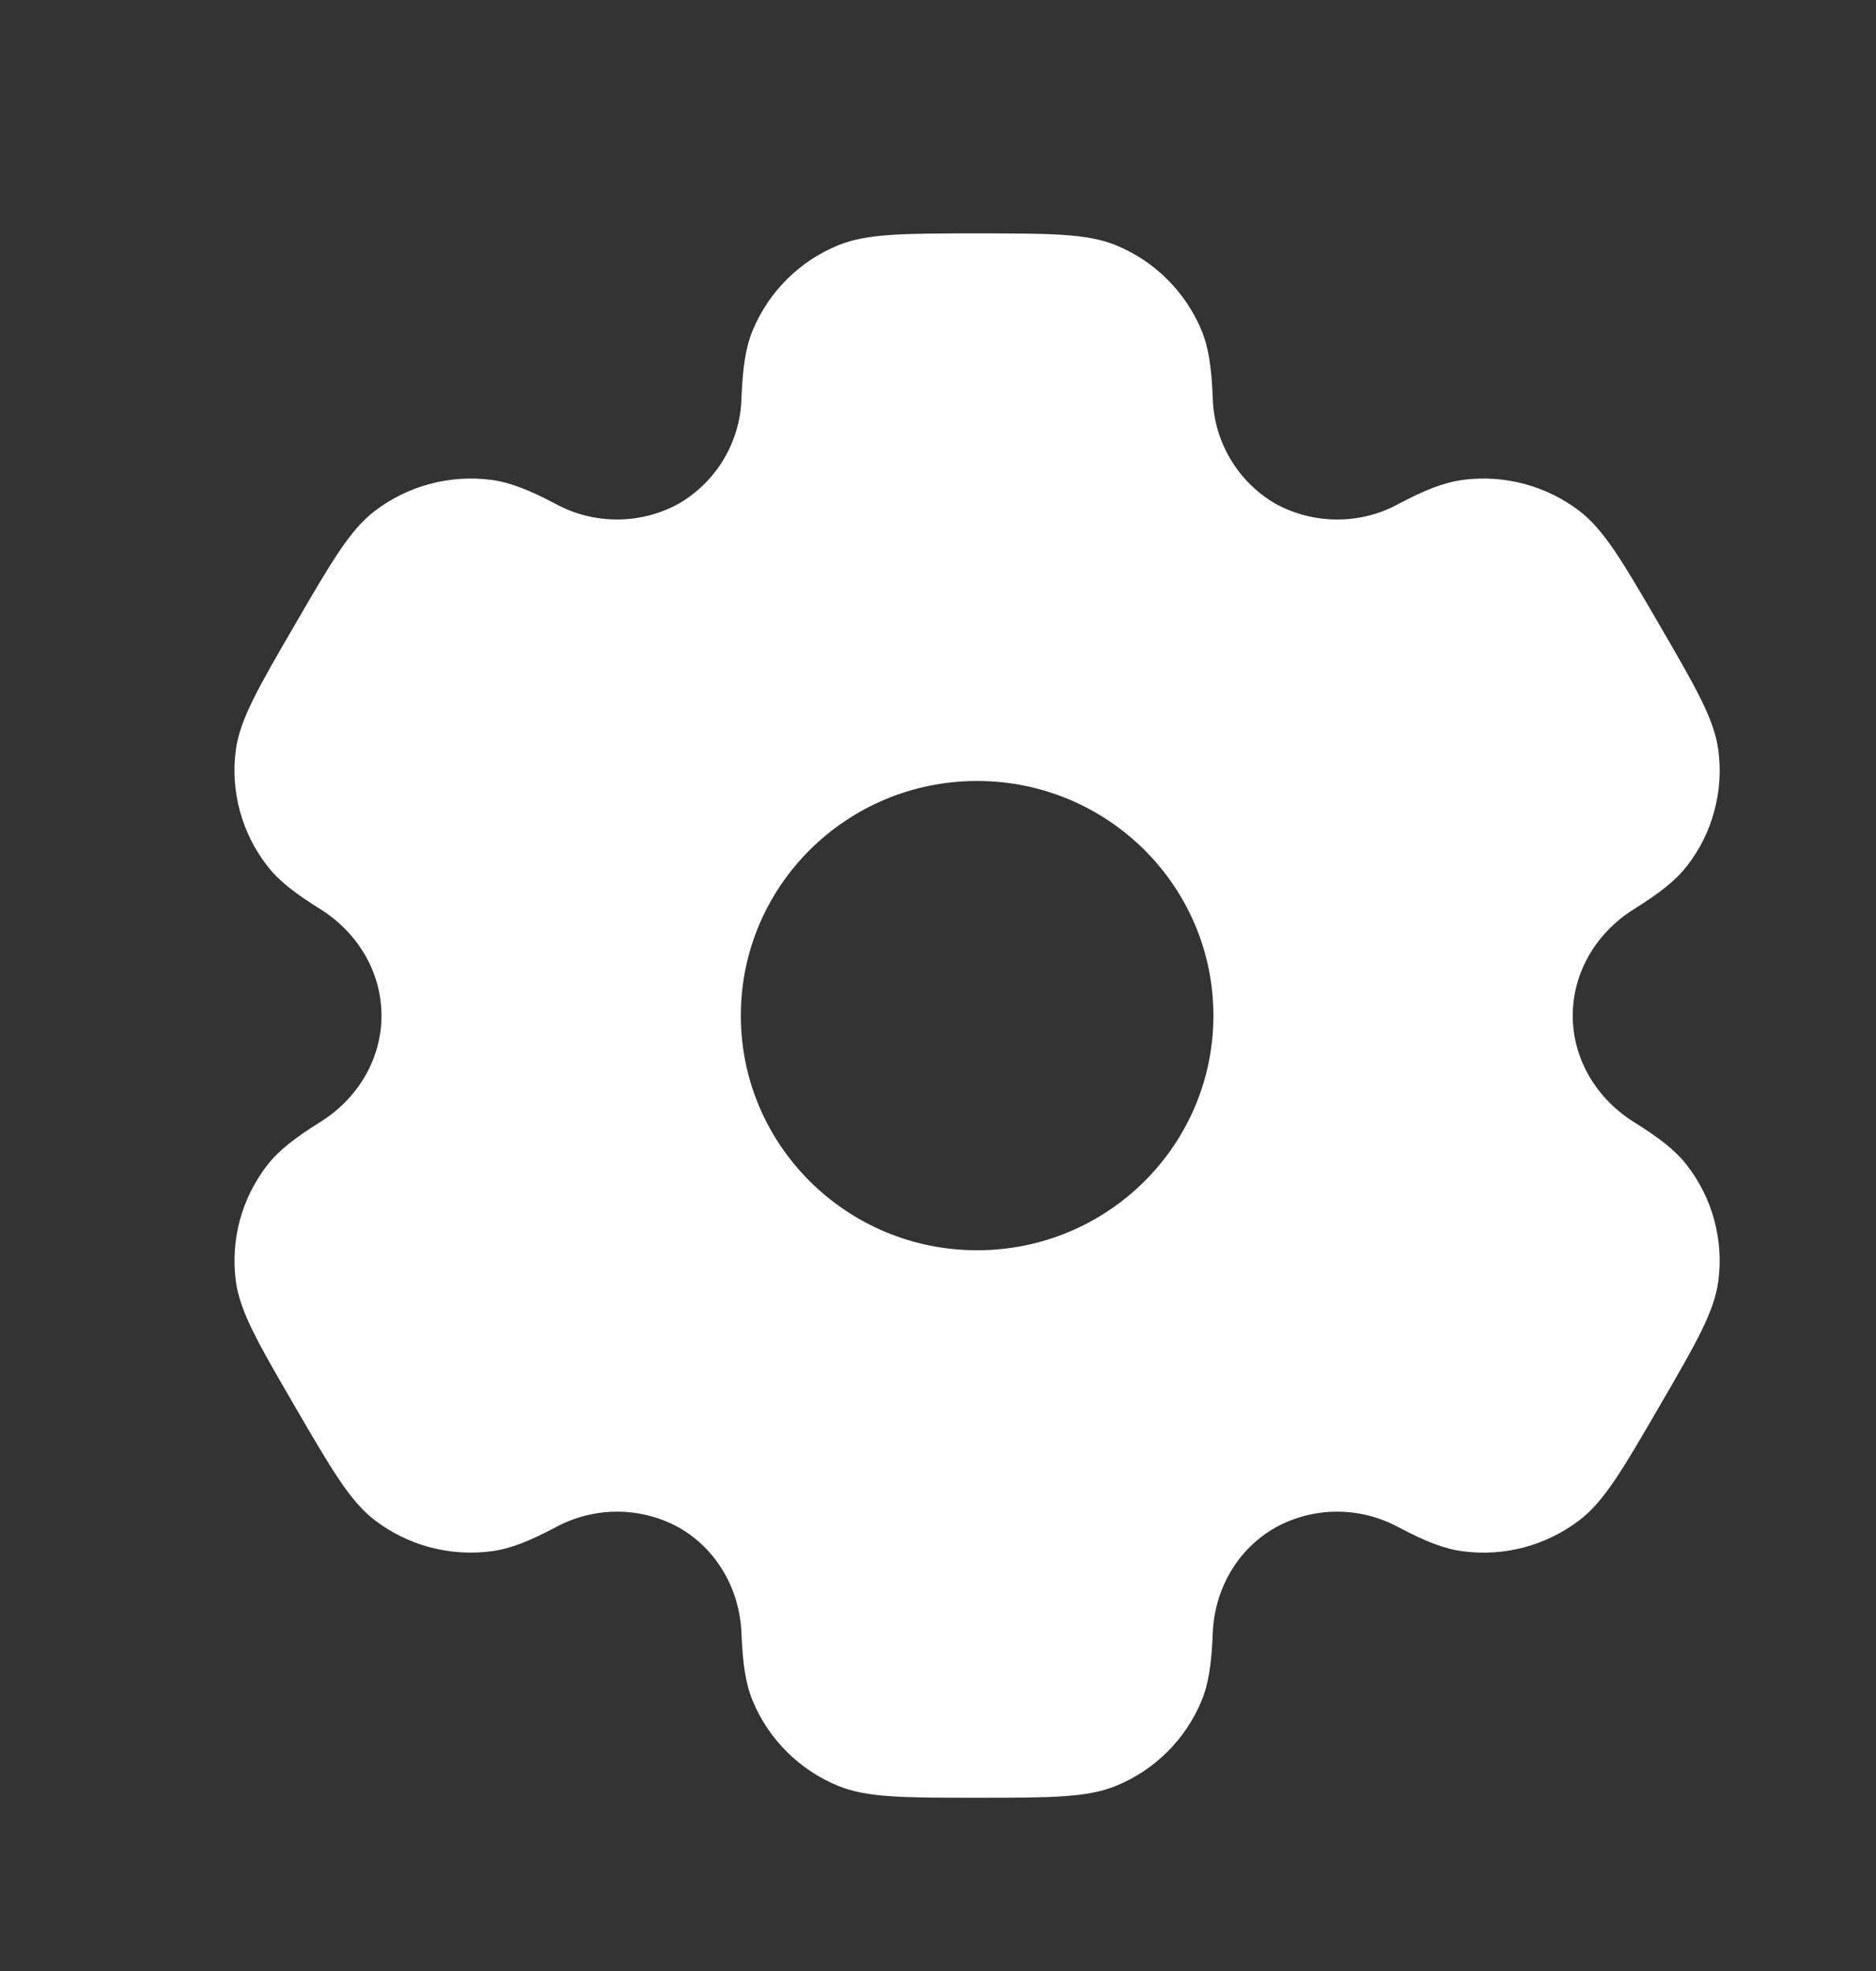 <svg width="20" height="21" viewBox="0 0 20 21" fill="none" xmlns="http://www.w3.org/2000/svg">
<rect x="0" y="0" width="20" height="21" fill="#333333" stroke="none"/>
<path fill-rule="evenodd" clip-rule="evenodd" d="M11.899 2.614C11.591 2.487 11.199 2.487 10.417 2.487C9.634 2.487 9.244 2.487 8.934 2.614C8.524 2.782 8.197 3.107 8.026 3.516C7.948 3.702 7.918 3.92 7.905 4.236C7.9 4.464 7.836 4.688 7.72 4.885C7.604 5.083 7.439 5.247 7.242 5.363C7.041 5.475 6.815 5.534 6.585 5.535C6.355 5.536 6.128 5.48 5.926 5.37C5.644 5.221 5.44 5.14 5.239 5.113C4.797 5.055 4.351 5.174 3.997 5.443C3.732 5.645 3.536 5.981 3.145 6.654C2.754 7.326 2.559 7.662 2.514 7.991C2.456 8.43 2.576 8.873 2.848 9.224C2.971 9.384 3.145 9.518 3.414 9.686C3.812 9.934 4.067 10.356 4.067 10.821C4.067 11.286 3.812 11.707 3.415 11.954C3.145 12.123 2.971 12.257 2.847 12.417C2.713 12.591 2.614 12.789 2.557 13C2.5 13.212 2.486 13.433 2.514 13.65C2.559 13.978 2.754 14.315 3.145 14.987C3.537 15.66 3.732 15.996 3.997 16.198C4.35 16.467 4.797 16.586 5.239 16.528C5.44 16.502 5.644 16.42 5.926 16.271C6.128 16.162 6.355 16.105 6.585 16.106C6.815 16.107 7.042 16.166 7.243 16.278C7.648 16.512 7.888 16.941 7.905 17.406C7.918 17.722 7.948 17.939 8.026 18.125C8.196 18.533 8.523 18.858 8.934 19.027C9.243 19.154 9.634 19.154 10.417 19.154C11.199 19.154 11.591 19.154 11.899 19.027C12.31 18.859 12.637 18.534 12.808 18.125C12.886 17.939 12.916 17.722 12.929 17.406C12.945 16.941 13.186 16.511 13.592 16.278C13.793 16.166 14.019 16.107 14.249 16.106C14.479 16.105 14.706 16.162 14.908 16.271C15.189 16.42 15.394 16.502 15.595 16.528C16.037 16.587 16.484 16.467 16.837 16.198C17.102 15.996 17.298 15.66 17.689 14.987C18.08 14.315 18.275 13.979 18.319 13.65C18.348 13.432 18.333 13.212 18.276 13C18.219 12.789 18.12 12.591 17.986 12.417C17.863 12.257 17.689 12.123 17.419 11.955C17.022 11.707 16.767 11.286 16.767 10.821C16.767 10.356 17.022 9.934 17.419 9.687C17.689 9.518 17.863 9.384 17.987 9.224C18.121 9.051 18.22 8.853 18.276 8.641C18.334 8.429 18.348 8.209 18.319 7.991C18.275 7.663 18.08 7.326 17.689 6.654C17.297 5.981 17.102 5.646 16.837 5.443C16.483 5.174 16.037 5.055 15.595 5.113C15.394 5.14 15.189 5.221 14.908 5.37C14.706 5.48 14.479 5.537 14.249 5.535C14.018 5.534 13.792 5.475 13.591 5.363C13.394 5.247 13.23 5.083 13.114 4.885C12.998 4.688 12.934 4.464 12.929 4.236C12.916 3.919 12.886 3.702 12.808 3.516C12.723 3.314 12.599 3.13 12.443 2.975C12.287 2.82 12.103 2.697 11.899 2.614ZM10.417 13.321C11.809 13.321 12.936 12.201 12.936 10.821C12.936 9.44 11.808 8.321 10.417 8.321C9.025 8.321 7.898 9.44 7.898 10.821C7.898 12.201 9.026 13.321 10.417 13.321Z" fill="white"/>
</svg>
